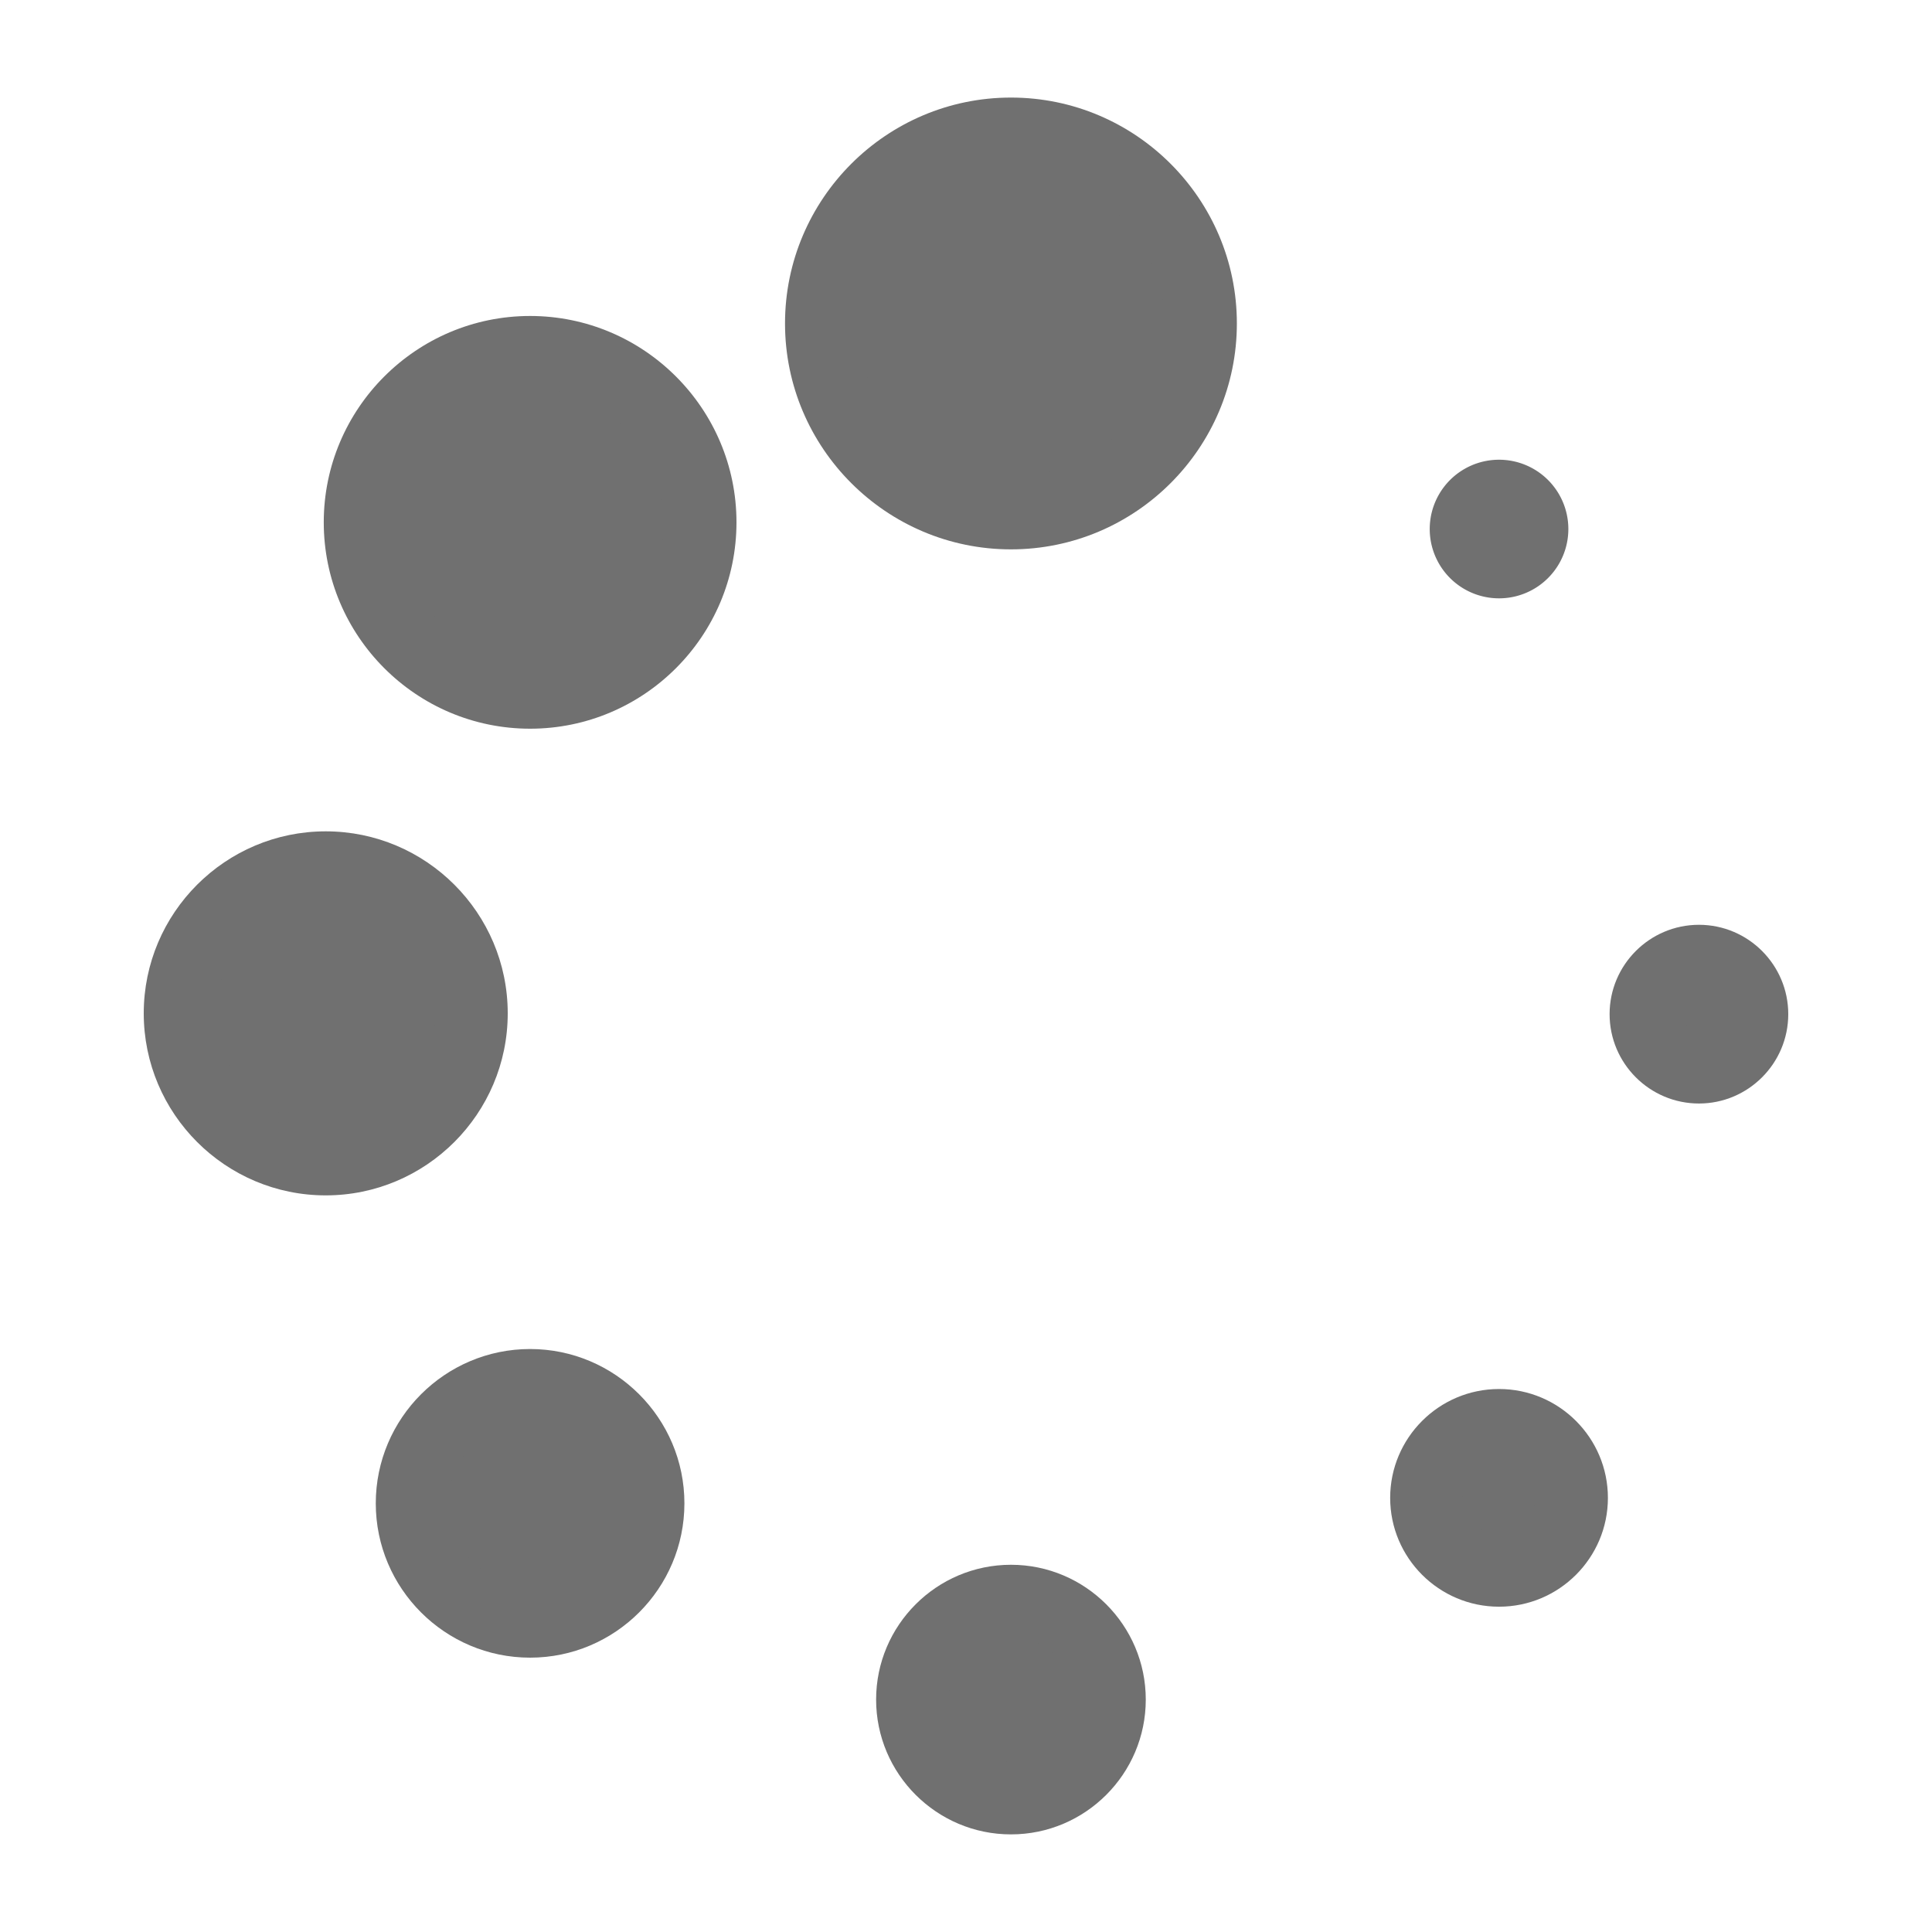 <?xml version="1.0" standalone="no"?><!DOCTYPE svg PUBLIC "-//W3C//DTD SVG 1.1//EN" "http://www.w3.org/Graphics/SVG/1.1/DTD/svg11.dtd"><svg t="1496825536701" class="icon" style="" viewBox="0 0 1024 1024" version="1.1" xmlns="http://www.w3.org/2000/svg" p-id="1882" xmlns:xlink="http://www.w3.org/1999/xlink" width="200" height="200"><defs><style type="text/css"></style></defs><path d="M535.808 171.443m-100.531 0a3.927 3.927 0 1 0 201.062 0 3.927 3.927 0 1 0-201.062 0Z" p-id="1883" fill="#707070"></path><path d="M535.834 291.174c-66.022 0-119.757-53.709-119.757-119.731s53.734-119.731 119.757-119.731 119.731 53.709 119.731 119.731S601.856 291.174 535.834 291.174zM535.834 90.138c-44.851 0-81.357 36.48-81.357 81.331s36.506 81.331 81.357 81.331 81.331-36.48 81.331-81.331S580.685 90.138 535.834 90.138z" p-id="1884" fill="#707070"></path><path d="M280.96 276.838m-90.189 0a3.523 3.523 0 1 0 180.378 0 3.523 3.523 0 1 0-180.378 0Z" p-id="1885" fill="#707070"></path><path d="M280.96 386.227c-60.288 0-109.363-49.075-109.363-109.389 0-60.288 49.075-109.363 109.363-109.363 60.314 0 109.389 49.075 109.389 109.363C390.349 337.152 341.274 386.227 280.96 386.227zM280.96 205.85c-39.117 0-70.963 31.846-70.963 70.963 0 39.142 31.846 70.989 70.963 70.989 39.142 0 70.989-31.846 70.989-70.989C351.949 237.696 320.102 205.85 280.96 205.85z" p-id="1886" fill="#707070"></path><path d="M172.646 537.114m-77.261 0a3.018 3.018 0 1 0 154.522 0 3.018 3.018 0 1 0-154.522 0Z" p-id="1887" fill="#707070"></path><path d="M172.646 633.574c-53.171 0-96.461-43.264-96.461-96.486 0-53.171 43.264-96.461 96.461-96.461s96.461 43.264 96.461 96.461C269.107 590.31 225.818 633.574 172.646 633.574zM172.646 479.053c-32 0-58.061 26.061-58.061 58.061 0 32.026 26.061 58.086 58.061 58.086s58.061-26.061 58.061-58.086C230.707 505.088 204.646 479.053 172.646 479.053z" p-id="1888" fill="#707070"></path><path d="M280.96 796.8m-62.592 0a2.445 2.445 0 1 0 125.184 0 2.445 2.445 0 1 0-125.184 0Z" p-id="1889" fill="#707070"></path><path d="M280.96 878.592c-45.107 0-81.792-36.71-81.792-81.792s36.71-81.792 81.792-81.792 81.792 36.71 81.792 81.792S326.042 878.592 280.96 878.592zM280.96 753.408c-23.936 0-43.392 19.482-43.392 43.392s19.482 43.392 43.392 43.392 43.392-19.482 43.392-43.392S304.87 753.408 280.96 753.408z" p-id="1890" fill="#707070"></path><path d="M535.808 900.813m-52.25 0a2.041 2.041 0 1 0 104.499 0 2.041 2.041 0 1 0-104.499 0Z" p-id="1891" fill="#707070"></path><path d="M535.834 972.262c-39.398 0-71.475-32.051-71.475-71.45s32.077-71.45 71.475-71.45 71.45 32.051 71.45 71.45S575.232 972.262 535.834 972.262zM535.834 867.763c-18.253 0-33.075 14.822-33.075 33.05s14.822 33.05 33.075 33.05c18.227 0 33.05-14.822 33.05-33.05S554.061 867.763 535.834 867.763z" p-id="1892" fill="#707070"></path><path d="M794.522 793.882m-38.477 0a1.503 1.503 0 1 0 76.954 0 1.503 1.503 0 1 0-76.954 0Z" p-id="1893" fill="#707070"></path><path d="M794.522 851.584c-31.821 0-57.702-25.882-57.702-57.677 0-31.821 25.882-57.702 57.702-57.702s57.702 25.882 57.702 57.702C852.224 825.702 826.342 851.584 794.522 851.584zM794.522 774.605c-10.65 0-19.302 8.653-19.302 19.302 0 10.624 8.653 19.277 19.302 19.277s19.302-8.653 19.302-19.277C813.824 783.258 805.171 774.605 794.522 774.605z" p-id="1894" fill="#707070"></path><path d="M900.48 537.523m-28.134 0a1.099 1.099 0 1 0 56.269 0 1.099 1.099 0 1 0-56.269 0Z" p-id="1895" fill="#707070"></path><path d="M900.48 584.883c-26.112 0-47.36-21.248-47.36-47.36s21.248-47.36 47.36-47.36 47.334 21.248 47.334 47.36S926.566 584.883 900.48 584.883zM900.48 528.563c-4.915 0-8.96 4.019-8.96 8.96s4.019 8.96 8.96 8.96 8.934-4.019 8.934-8.96S905.395 528.563 900.48 528.563z" p-id="1896" fill="#707070"></path><path d="M794.522 280.397m-17.536 0a0.685 0.685 0 1 0 35.072 0 0.685 0.685 0 1 0-35.072 0Z" p-id="1897" fill="#707070"></path><path d="M794.522 280.397m-36.736 0a1.435 1.435 0 1 0 73.472 0 1.435 1.435 0 1 0-73.472 0Z" p-id="1898" fill="#707070"></path></svg>